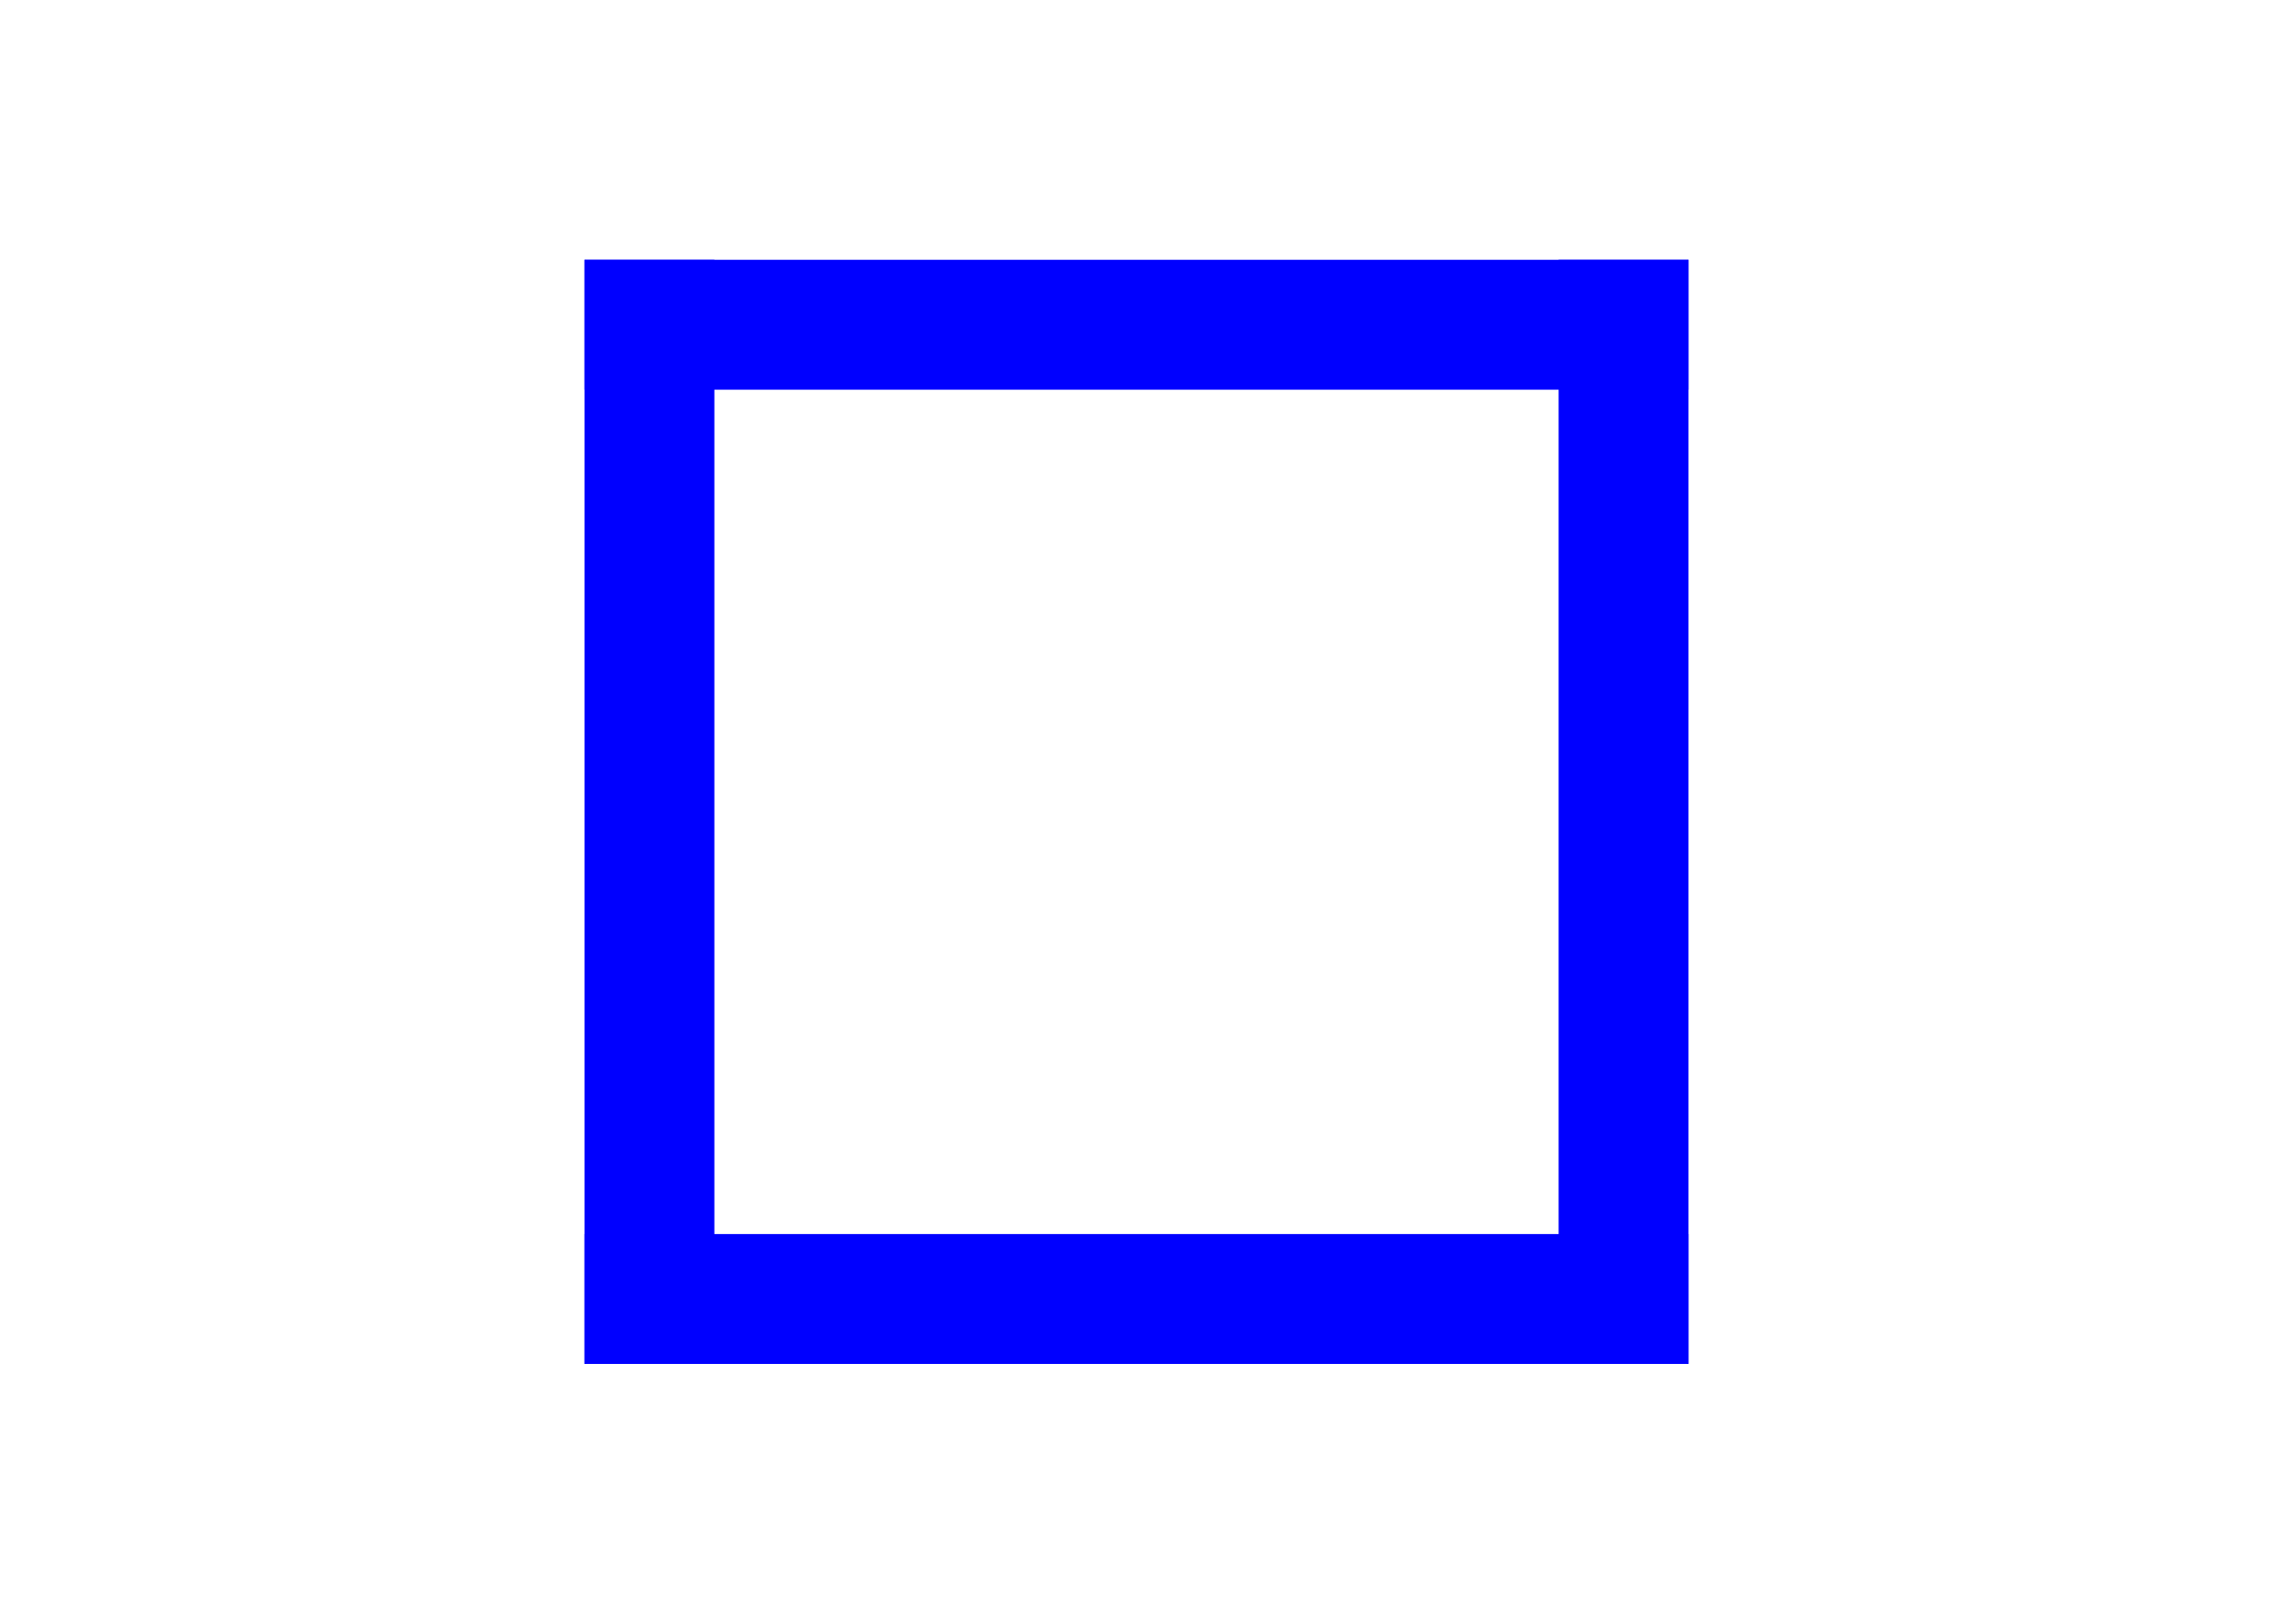 <?xml version="1.0" encoding="utf-8"?>
<svg viewBox="0 0 35 25" xmlns="http://www.w3.org/2000/svg">
  <path style="fill: rgb(216, 216, 216); stroke: rgb(0, 0, 0);" d="M 15.607 16.566"/>
  <rect x="9" y="4" width="2" height="17" style="fill: rgb(0, 0, 255);"/>
  <rect x="24" y="4" width="2" height="17" style="fill: rgb(0, 0, 255);"/>
  <rect x="9" y="4" width="2" height="17" style="fill: rgb(0, 0, 255);" transform="matrix(0, 1, -1, 0, 30, 10)"/>
  <rect x="9" y="4" width="2" height="17" style="fill: rgb(0, 0, 255);" transform="matrix(0, 1, -1, 0, 30, -5)"/>
</svg>